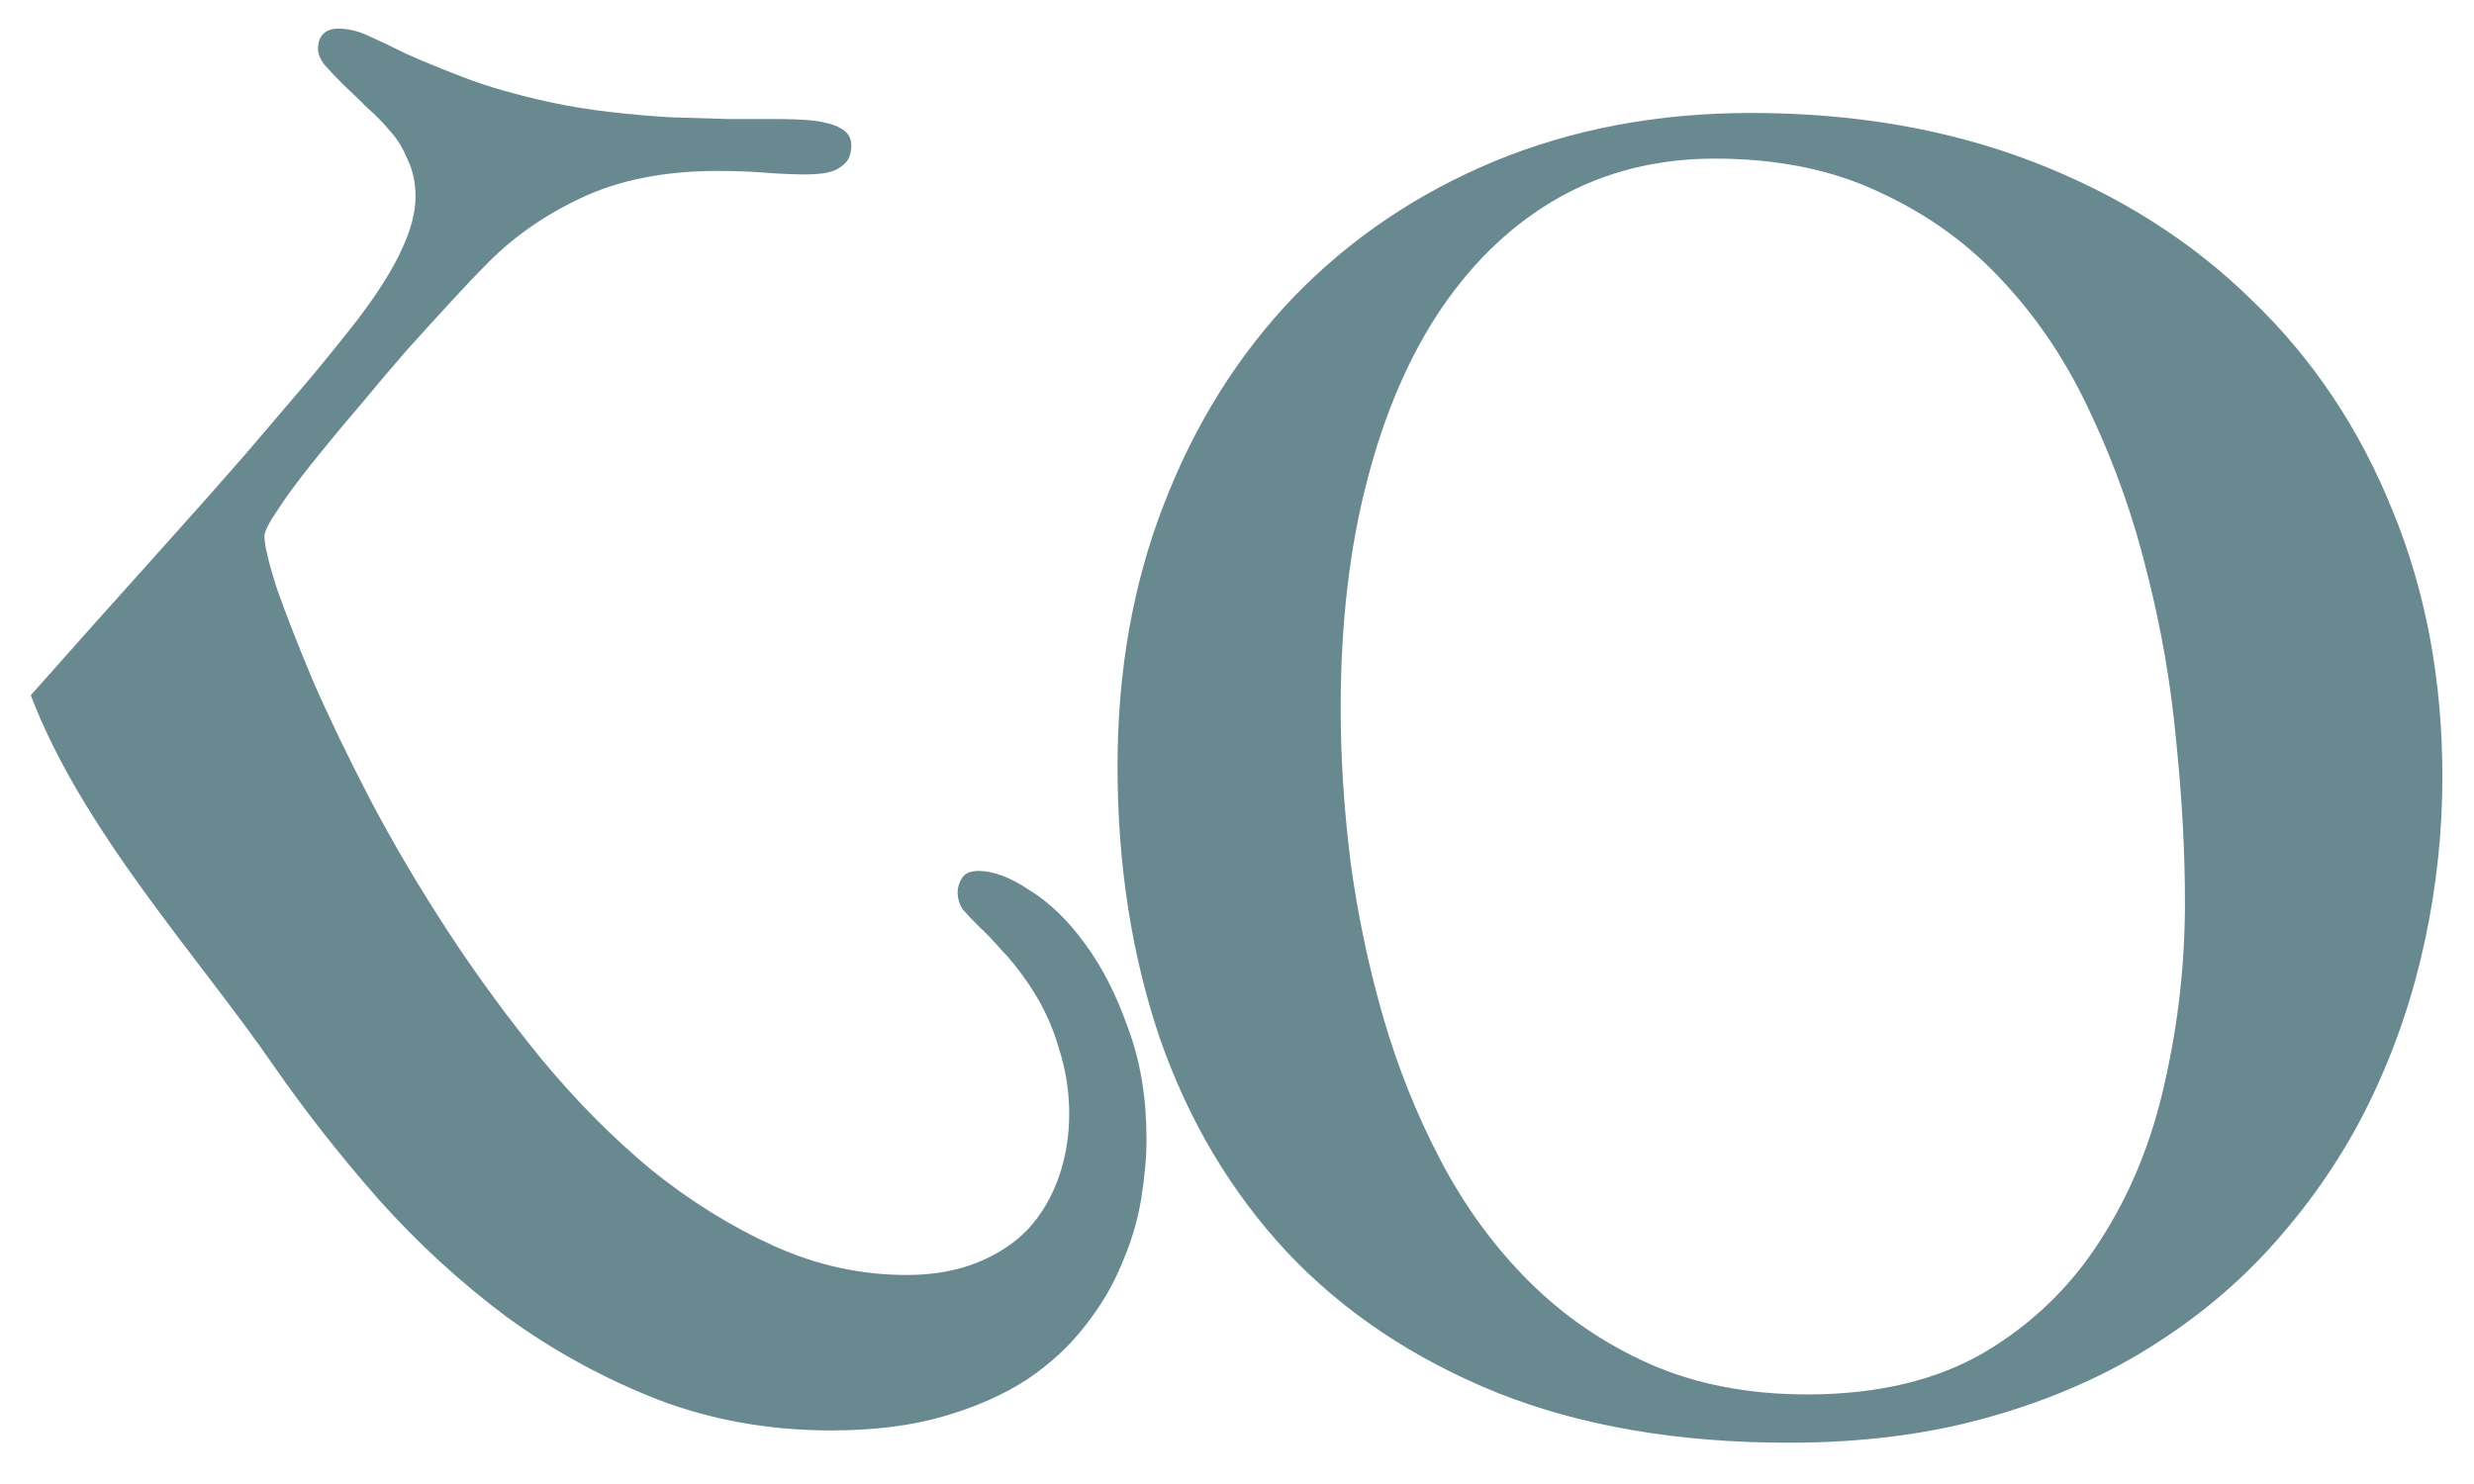<svg width="55" height="33" viewBox="0 0 55 33" fill="none" xmlns="http://www.w3.org/2000/svg">
<path d="M38.926 2.512C41.23 2.512 43.327 2.876 45.215 3.605C47.103 4.335 48.717 5.357 50.059 6.672C51.413 7.974 52.454 9.53 53.184 11.34C53.926 13.137 54.297 15.116 54.297 17.277C54.297 18.501 54.167 19.719 53.906 20.93C53.646 22.141 53.255 23.293 52.734 24.387C52.214 25.48 51.55 26.496 50.742 27.434C49.948 28.371 49.01 29.185 47.93 29.875C46.862 30.565 45.645 31.105 44.277 31.496C42.923 31.887 41.419 32.082 39.766 32.082C37.305 32.082 35.143 31.711 33.281 30.969C31.419 30.213 29.863 29.172 28.613 27.844C27.363 26.503 26.419 24.914 25.781 23.078C25.156 21.229 24.844 19.217 24.844 17.043C24.844 14.921 25.189 12.974 25.879 11.203C26.569 9.419 27.533 7.883 28.77 6.594C30.02 5.305 31.504 4.302 33.223 3.586C34.954 2.87 36.855 2.512 38.926 2.512ZM38.125 3.527C36.849 3.527 35.697 3.814 34.668 4.387C33.652 4.96 32.78 5.78 32.051 6.848C31.335 7.902 30.781 9.185 30.391 10.695C30 12.193 29.805 13.879 29.805 15.754C29.805 16.835 29.876 17.961 30.02 19.133C30.176 20.305 30.417 21.457 30.742 22.59C31.068 23.723 31.497 24.797 32.031 25.812C32.565 26.828 33.216 27.72 33.984 28.488C34.753 29.256 35.645 29.869 36.66 30.324C37.689 30.78 38.861 31.008 40.176 31.008C41.738 31.008 43.053 30.695 44.121 30.07C45.189 29.432 46.048 28.599 46.699 27.57C47.363 26.542 47.839 25.376 48.125 24.074C48.425 22.759 48.574 21.424 48.574 20.07C48.574 18.938 48.509 17.74 48.379 16.477C48.262 15.213 48.047 13.97 47.734 12.746C47.435 11.522 47.025 10.357 46.504 9.25C45.996 8.13 45.352 7.147 44.57 6.301C43.802 5.454 42.884 4.784 41.816 4.289C40.762 3.781 39.531 3.527 38.125 3.527Z" fill="#688990"/>
<path d="M7.52 0.637C7.741 0.637 7.962 0.689 8.184 0.793C8.418 0.897 8.704 1.034 9.043 1.203C9.395 1.359 9.824 1.535 10.332 1.73C10.84 1.926 11.478 2.108 12.246 2.277C12.676 2.368 13.118 2.44 13.574 2.492C14.03 2.544 14.479 2.583 14.922 2.609C15.365 2.622 15.794 2.635 16.211 2.648H17.363C17.559 2.648 17.747 2.655 17.93 2.668C18.112 2.681 18.275 2.707 18.418 2.746C18.574 2.785 18.698 2.844 18.789 2.922C18.88 3 18.926 3.104 18.926 3.234C18.926 3.378 18.893 3.495 18.828 3.586C18.763 3.664 18.678 3.729 18.574 3.781C18.483 3.82 18.379 3.846 18.262 3.859C18.145 3.872 18.034 3.879 17.93 3.879C17.643 3.879 17.337 3.866 17.012 3.84C16.686 3.814 16.335 3.801 15.957 3.801C14.772 3.801 13.757 4.003 12.91 4.406C12.077 4.797 11.361 5.305 10.762 5.93C10.605 6.086 10.371 6.333 10.059 6.672C9.759 6.997 9.427 7.362 9.062 7.766C8.711 8.169 8.346 8.599 7.969 9.055C7.591 9.497 7.246 9.914 6.934 10.305C6.621 10.695 6.367 11.04 6.172 11.34C5.977 11.626 5.879 11.822 5.879 11.926C5.879 12.121 5.97 12.505 6.152 13.078C6.348 13.638 6.615 14.322 6.953 15.129C7.305 15.936 7.734 16.828 8.242 17.805C8.75 18.768 9.323 19.738 9.961 20.715C10.599 21.691 11.296 22.642 12.051 23.566C12.806 24.478 13.613 25.292 14.473 26.008C15.345 26.711 16.256 27.277 17.207 27.707C18.158 28.137 19.141 28.352 20.156 28.352C20.742 28.352 21.263 28.26 21.719 28.078C22.174 27.896 22.552 27.648 22.852 27.336C23.151 27.01 23.379 26.626 23.535 26.184C23.691 25.741 23.77 25.266 23.77 24.758C23.77 24.263 23.691 23.775 23.535 23.293C23.392 22.798 23.171 22.329 22.871 21.887C22.65 21.561 22.441 21.301 22.246 21.105C22.064 20.897 21.901 20.728 21.758 20.598C21.615 20.454 21.497 20.331 21.406 20.227C21.328 20.109 21.289 19.979 21.289 19.836C21.289 19.732 21.322 19.628 21.387 19.523C21.452 19.419 21.576 19.367 21.758 19.367C22.083 19.367 22.461 19.51 22.891 19.797C23.333 20.07 23.744 20.467 24.121 20.988C24.499 21.496 24.818 22.121 25.078 22.863C25.352 23.592 25.488 24.413 25.488 25.324C25.488 25.728 25.449 26.171 25.371 26.652C25.293 27.134 25.15 27.616 24.941 28.098C24.746 28.579 24.473 29.042 24.121 29.484C23.783 29.927 23.353 30.324 22.832 30.676C22.311 31.014 21.693 31.288 20.977 31.496C20.26 31.704 19.427 31.809 18.477 31.809C17.109 31.809 15.827 31.581 14.629 31.125C13.431 30.656 12.311 30.044 11.27 29.289C10.241 28.521 9.29 27.648 8.418 26.672C7.559 25.695 6.777 24.699 6.074 23.684C4.434 21.301 1.842 18.495 0.684 15.461L2.09 13.879C2.624 13.28 3.184 12.655 3.77 12.004C4.355 11.353 4.915 10.721 5.449 10.109C5.983 9.484 6.471 8.911 6.914 8.391C7.357 7.857 7.708 7.421 7.969 7.082C8.411 6.496 8.73 5.988 8.926 5.559C9.134 5.116 9.238 4.719 9.238 4.367C9.238 4.068 9.18 3.794 9.062 3.547C8.958 3.299 8.841 3.104 8.711 2.961C8.542 2.753 8.359 2.564 8.164 2.395C7.982 2.212 7.806 2.043 7.637 1.887C7.48 1.73 7.344 1.587 7.227 1.457C7.122 1.327 7.07 1.203 7.07 1.086C7.07 0.956 7.103 0.852 7.168 0.773C7.246 0.682 7.363 0.637 7.52 0.637Z" fill="#688990"/>
</svg>
